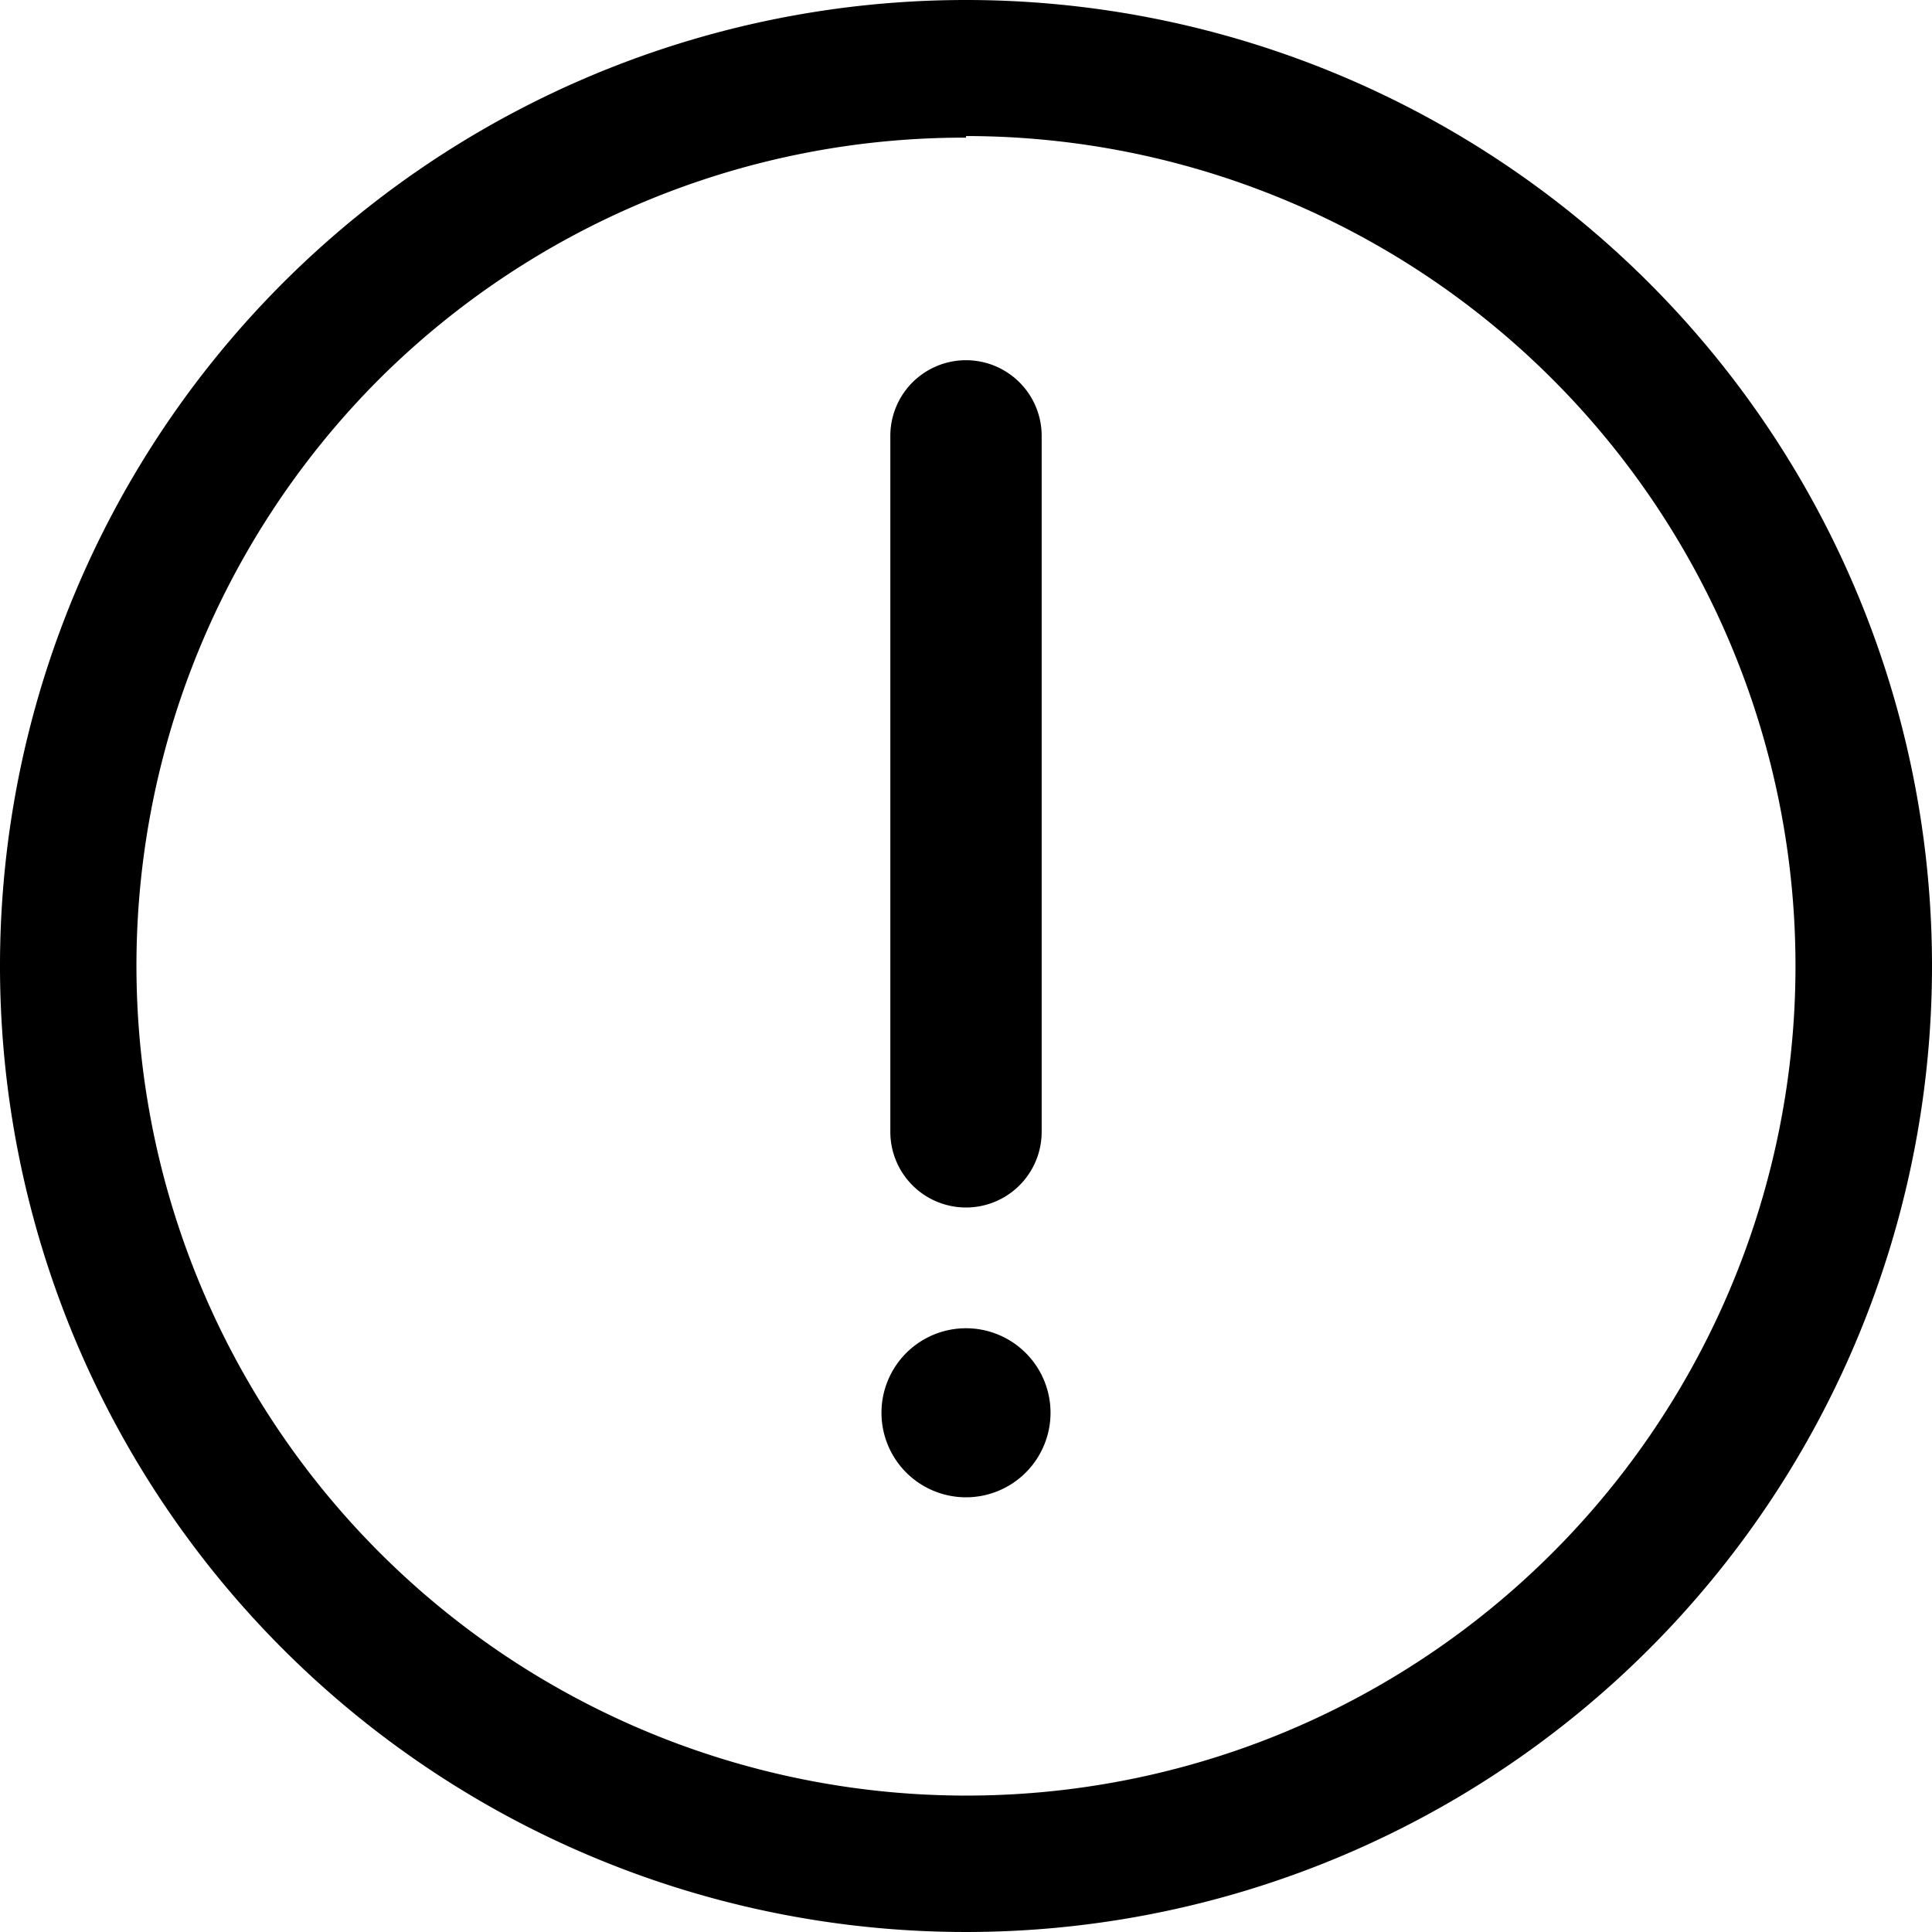 <?xml version="1.0" standalone="no"?><!DOCTYPE svg PUBLIC "-//W3C//DTD SVG 1.1//EN" "http://www.w3.org/Graphics/SVG/1.1/DTD/svg11.dtd"><svg t="1591704787796" class="icon" viewBox="0 0 1024 1024" version="1.1" xmlns="http://www.w3.org/2000/svg" p-id="2599" xmlns:xlink="http://www.w3.org/1999/xlink" width="200" height="200"><defs><style type="text/css"></style></defs><path d="M467.2 748.8A44.8 44.8 0 1 0 512 704a44.8 44.8 0 0 0-44.8 44.8zM512 640a40.107 40.107 0 0 1-40.107-40.107V230.827a40.107 40.107 0 0 1 80.213 0v369.067A40.107 40.107 0 0 1 512 640z m0-640a512 512 0 1 0 512 512A512 512 0 0 0 512 0z m0 72.107a439.893 439.893 0 0 1 170.667 845.227A439.893 439.893 0 0 1 200.96 200.96a439.04 439.04 0 0 1 311.04-128z" p-id="2600"></path></svg>
